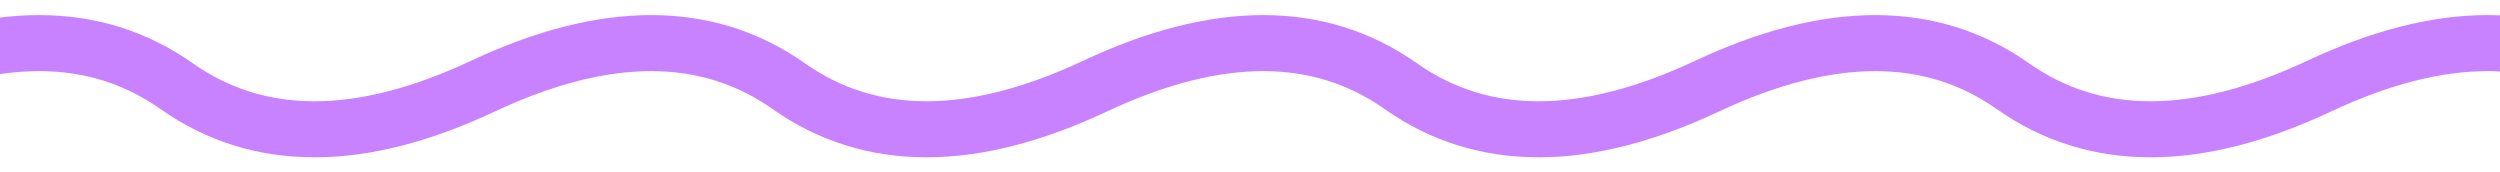 
<svg width="58" height="4" viewBox="0 0 58 4" fill="none" xmlns="http://www.w3.org/2000/svg">
<g clip-path="url(#clip0_1870_173551)">
<path d="M-3 2C-0.16 0.667 2.207 0.667 4.1 2C5.993 3.333 8.36 3.333 11.2 2C14.04 0.667 16.407 0.667 18.3 2C20.193 3.333 22.56 3.333 25.4 2C28.24 0.667 30.607 0.667 32.5 2C34.393 3.333 36.76 3.333 39.6 2C42.44 0.667 44.807 0.667 46.7 2C48.593 3.333 50.96 3.333 53.8 2C56.64 0.667 59.007 0.667 60.9 2C62.793 3.333 65.16 3.333 68 2" stroke="#C882FF" stroke-width="1.3"/>
</g>
<defs>
<clipPath id="clip0_1870_173551">
<rect width="58" height="4" fill="white"/>
</clipPath>
</defs>
</svg>
